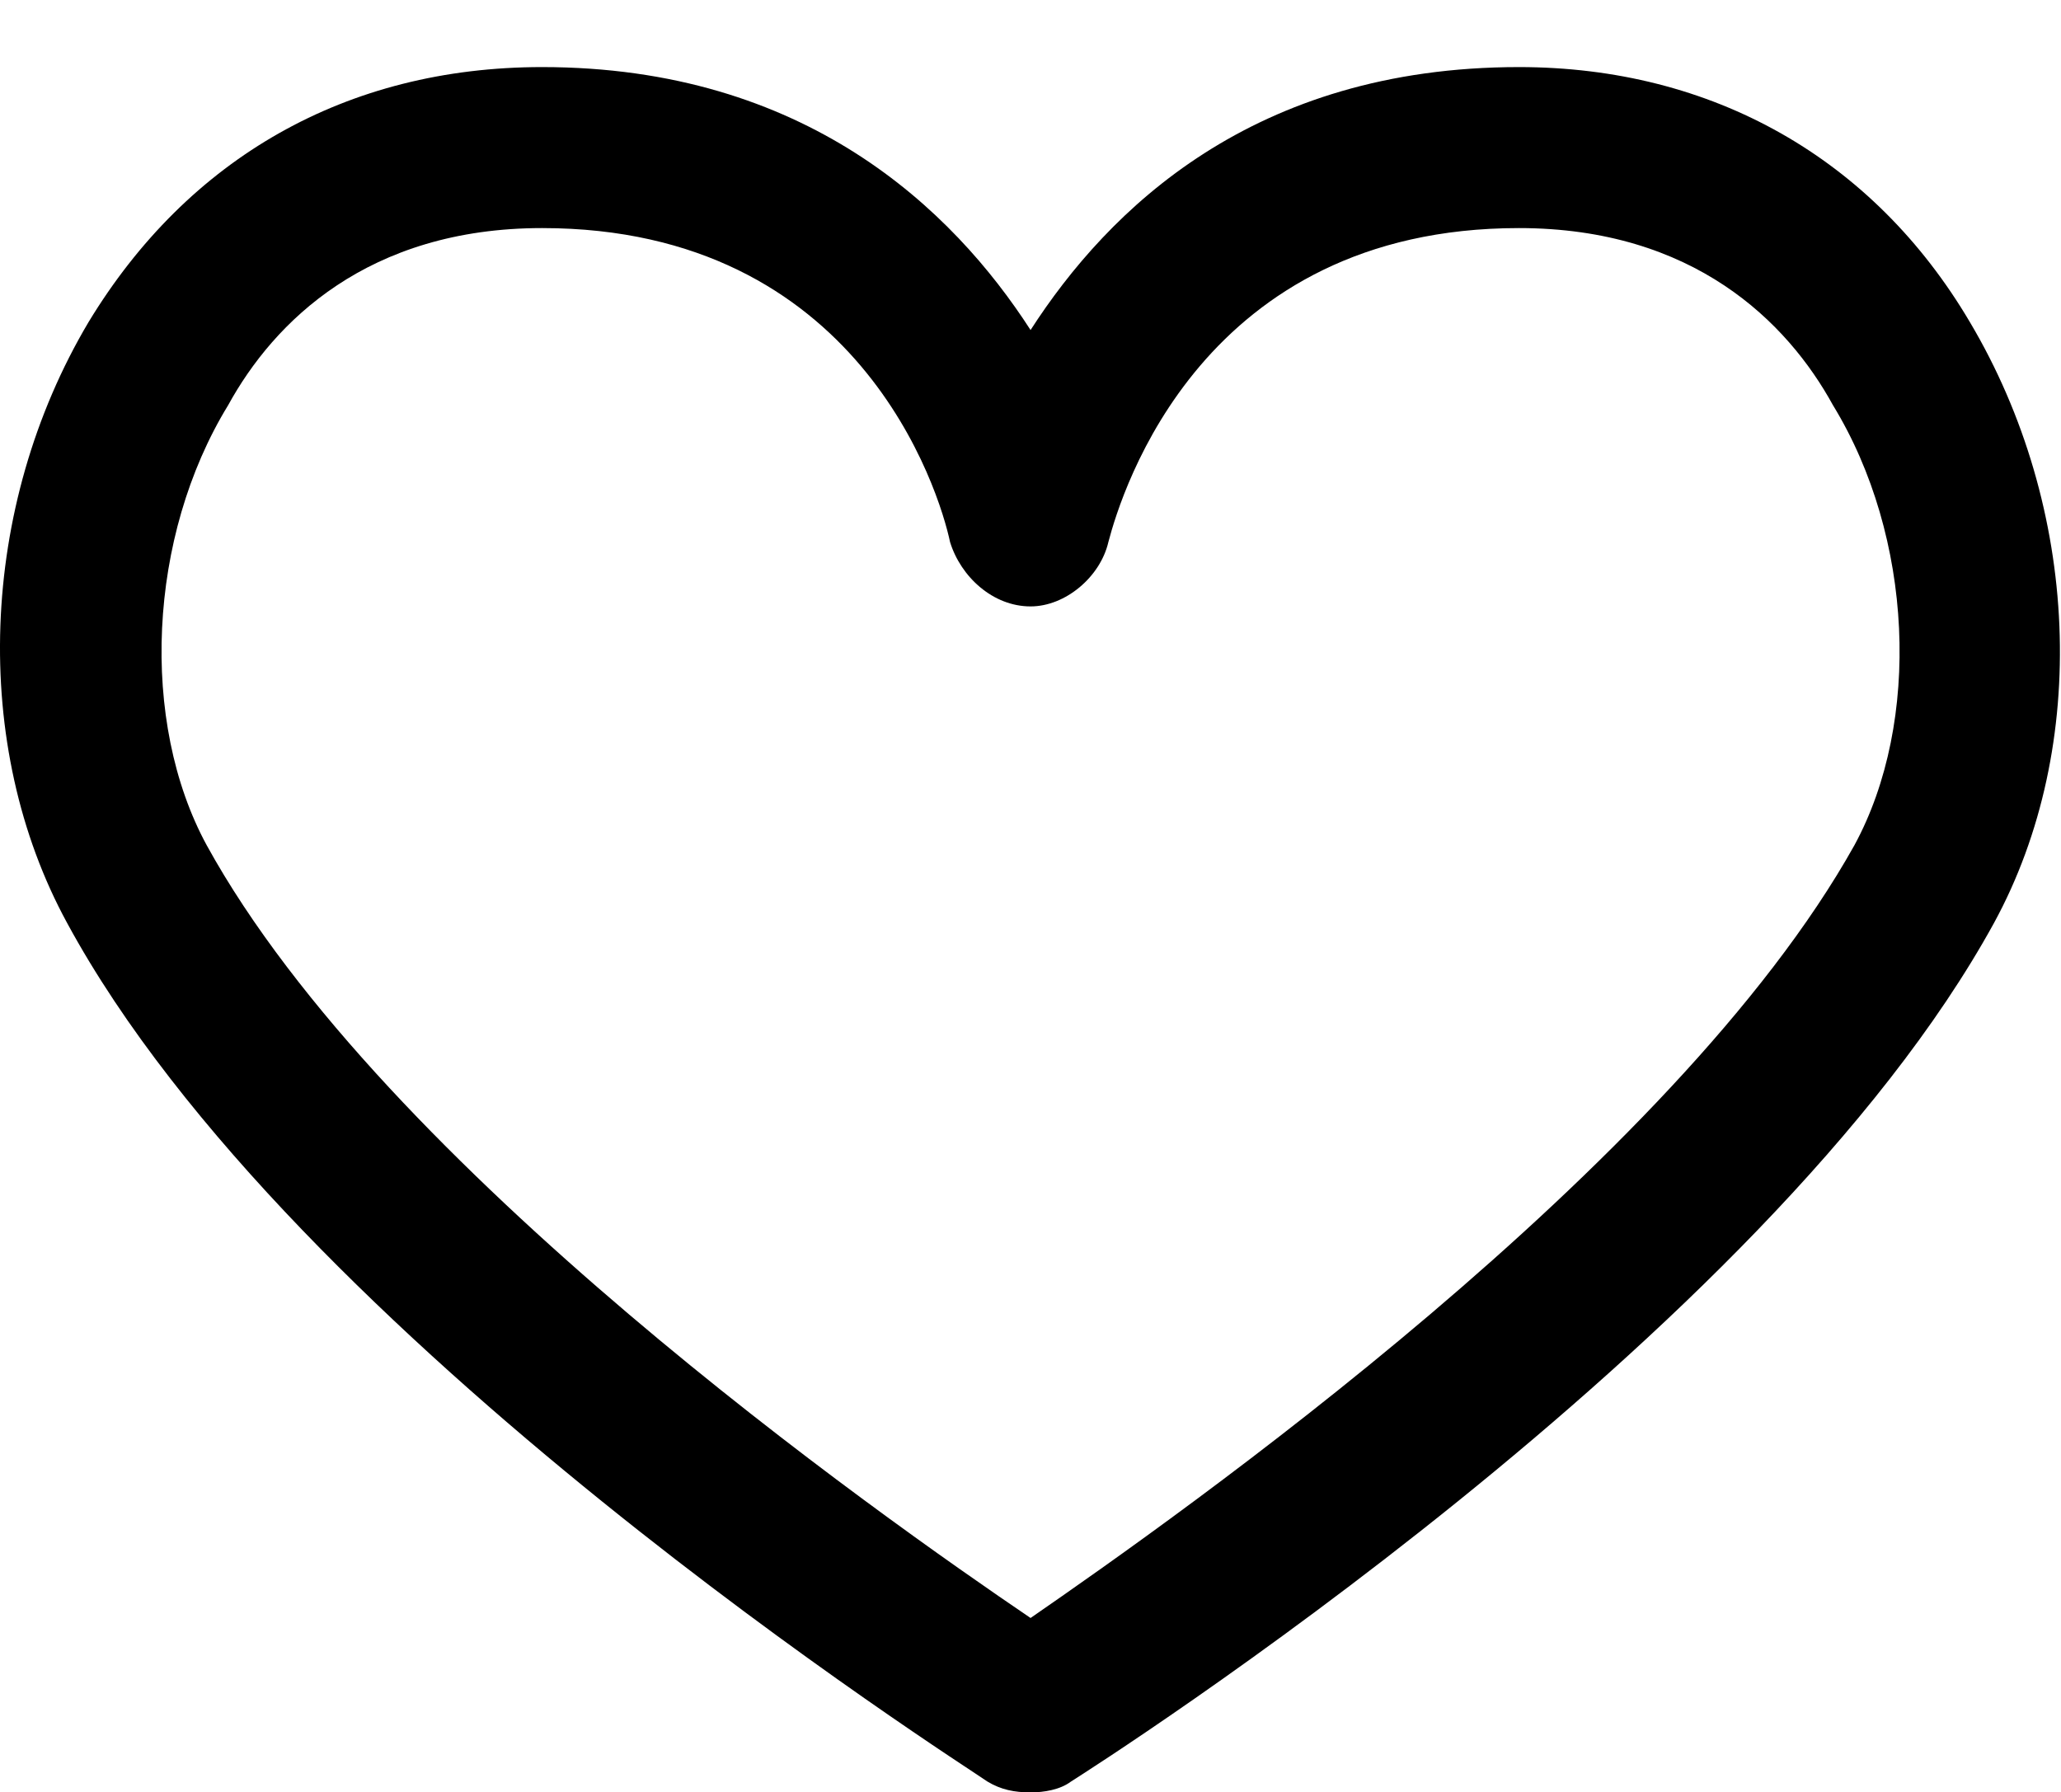 <svg xmlns="http://www.w3.org/2000/svg" xmlns:xlink="http://www.w3.org/1999/xlink" width="768" height="668" viewBox="0 0 768 668"><path fill="currentColor" d="M384.022 668c5 0 11-1 15-4c11-7 259-165 344-320c36-66 32-155-9-224c-36-61-96-95-168-95c-99 0-153 53-182 98c-29-45-84-98-182-98c-73 0-132 34-169 95c-41 69-44 158-8 224c84 155 333 313 343 320c5 3 10 4 16 4m-182-583c118 0 148 98 152 117c4 13 16 24 30 24c13 0 26-11 29-24c5-19 35-117 153-117c65 0 100 35 117 66c30 49 33 118 8 164c-67 120-252 250-307 288c-56-38-241-168-307-288c-25-46-22-115 8-164c17-31 52-66 117-66"/></svg>